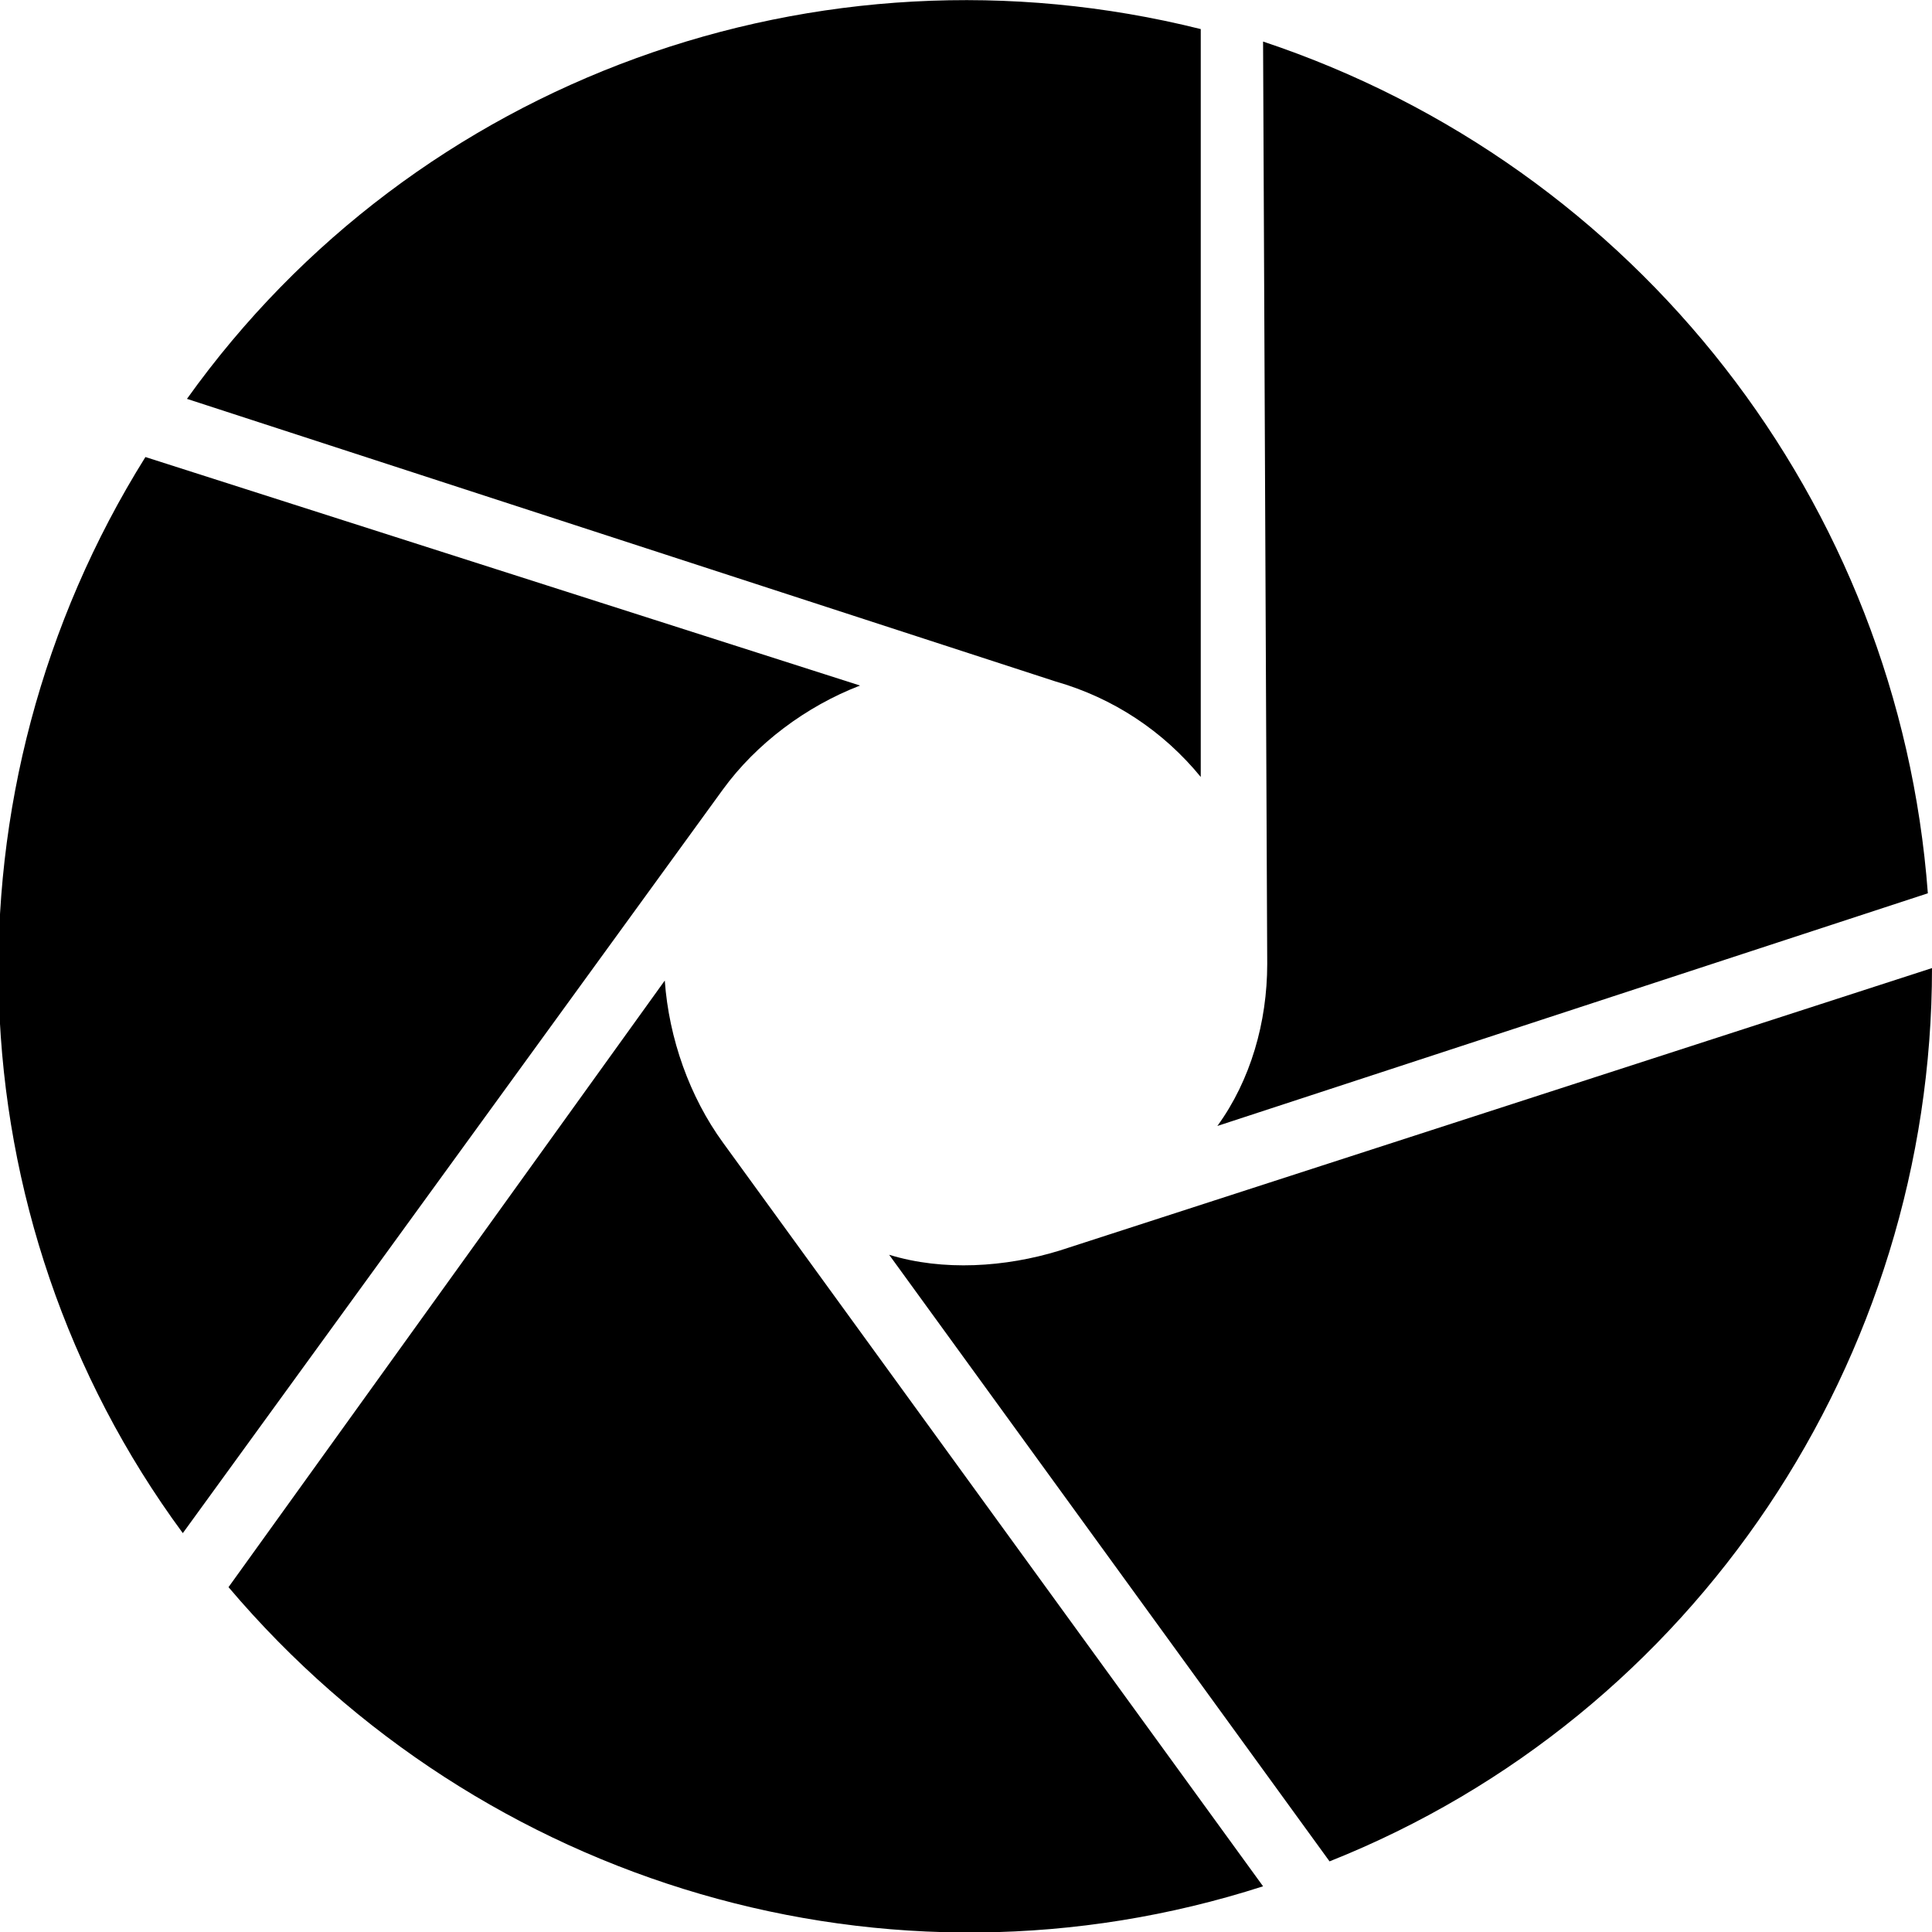 <?xml version="1.0" encoding="utf-8"?>
<!-- Generator: Adobe Illustrator 20.0.0, SVG Export Plug-In . SVG Version: 6.00 Build 0)  -->
<svg version="1.1" id="Layer_1" xmlns="http://www.w3.org/2000/svg" xmlns:xlink="http://www.w3.org/1999/xlink" x="0px" y="0px"
	 viewBox="0 0 46.5 46.5" style="enable-background:new 0 0 46.5 46.5;" xml:space="preserve">
<title>landing Page Vectors</title>
<path d="M25.4,16.4L25.4,16.4L25.4,16.4L25.4,16.4c1.4,0.4,2.6,1.2,3.5,2.3v-18C19.7-1.6,10,1.9,4.5,9.6L25.4,16.4z"/>
<path d="M30.5,23.2c0,1.4-0.4,2.8-1.2,3.9l17.1-5.6c-0.7-9.4-7-17.5-16-20.5L30.5,23.2z"/>
<path d="M17.4,19L17.4,19c0.8-1.1,2-2,3.3-2.5L3.5,11c-5,8-4.7,18.3,0.9,25.9L17.4,19z"/>
<path d="M17.4,27.5L17.4,27.5c-0.8-1.1-1.3-2.5-1.4-3.9L5.5,38.2c6.1,7.2,15.9,10.1,24.9,7.2L17.4,27.5z"/>
<path d="M25.5,30.1L25.5,30.1c-1.3,0.4-2.8,0.5-4.1,0.1L32,44.8c8.8-3.5,14.5-12.1,14.5-21.5L25.5,30.1z"/>
</svg>
